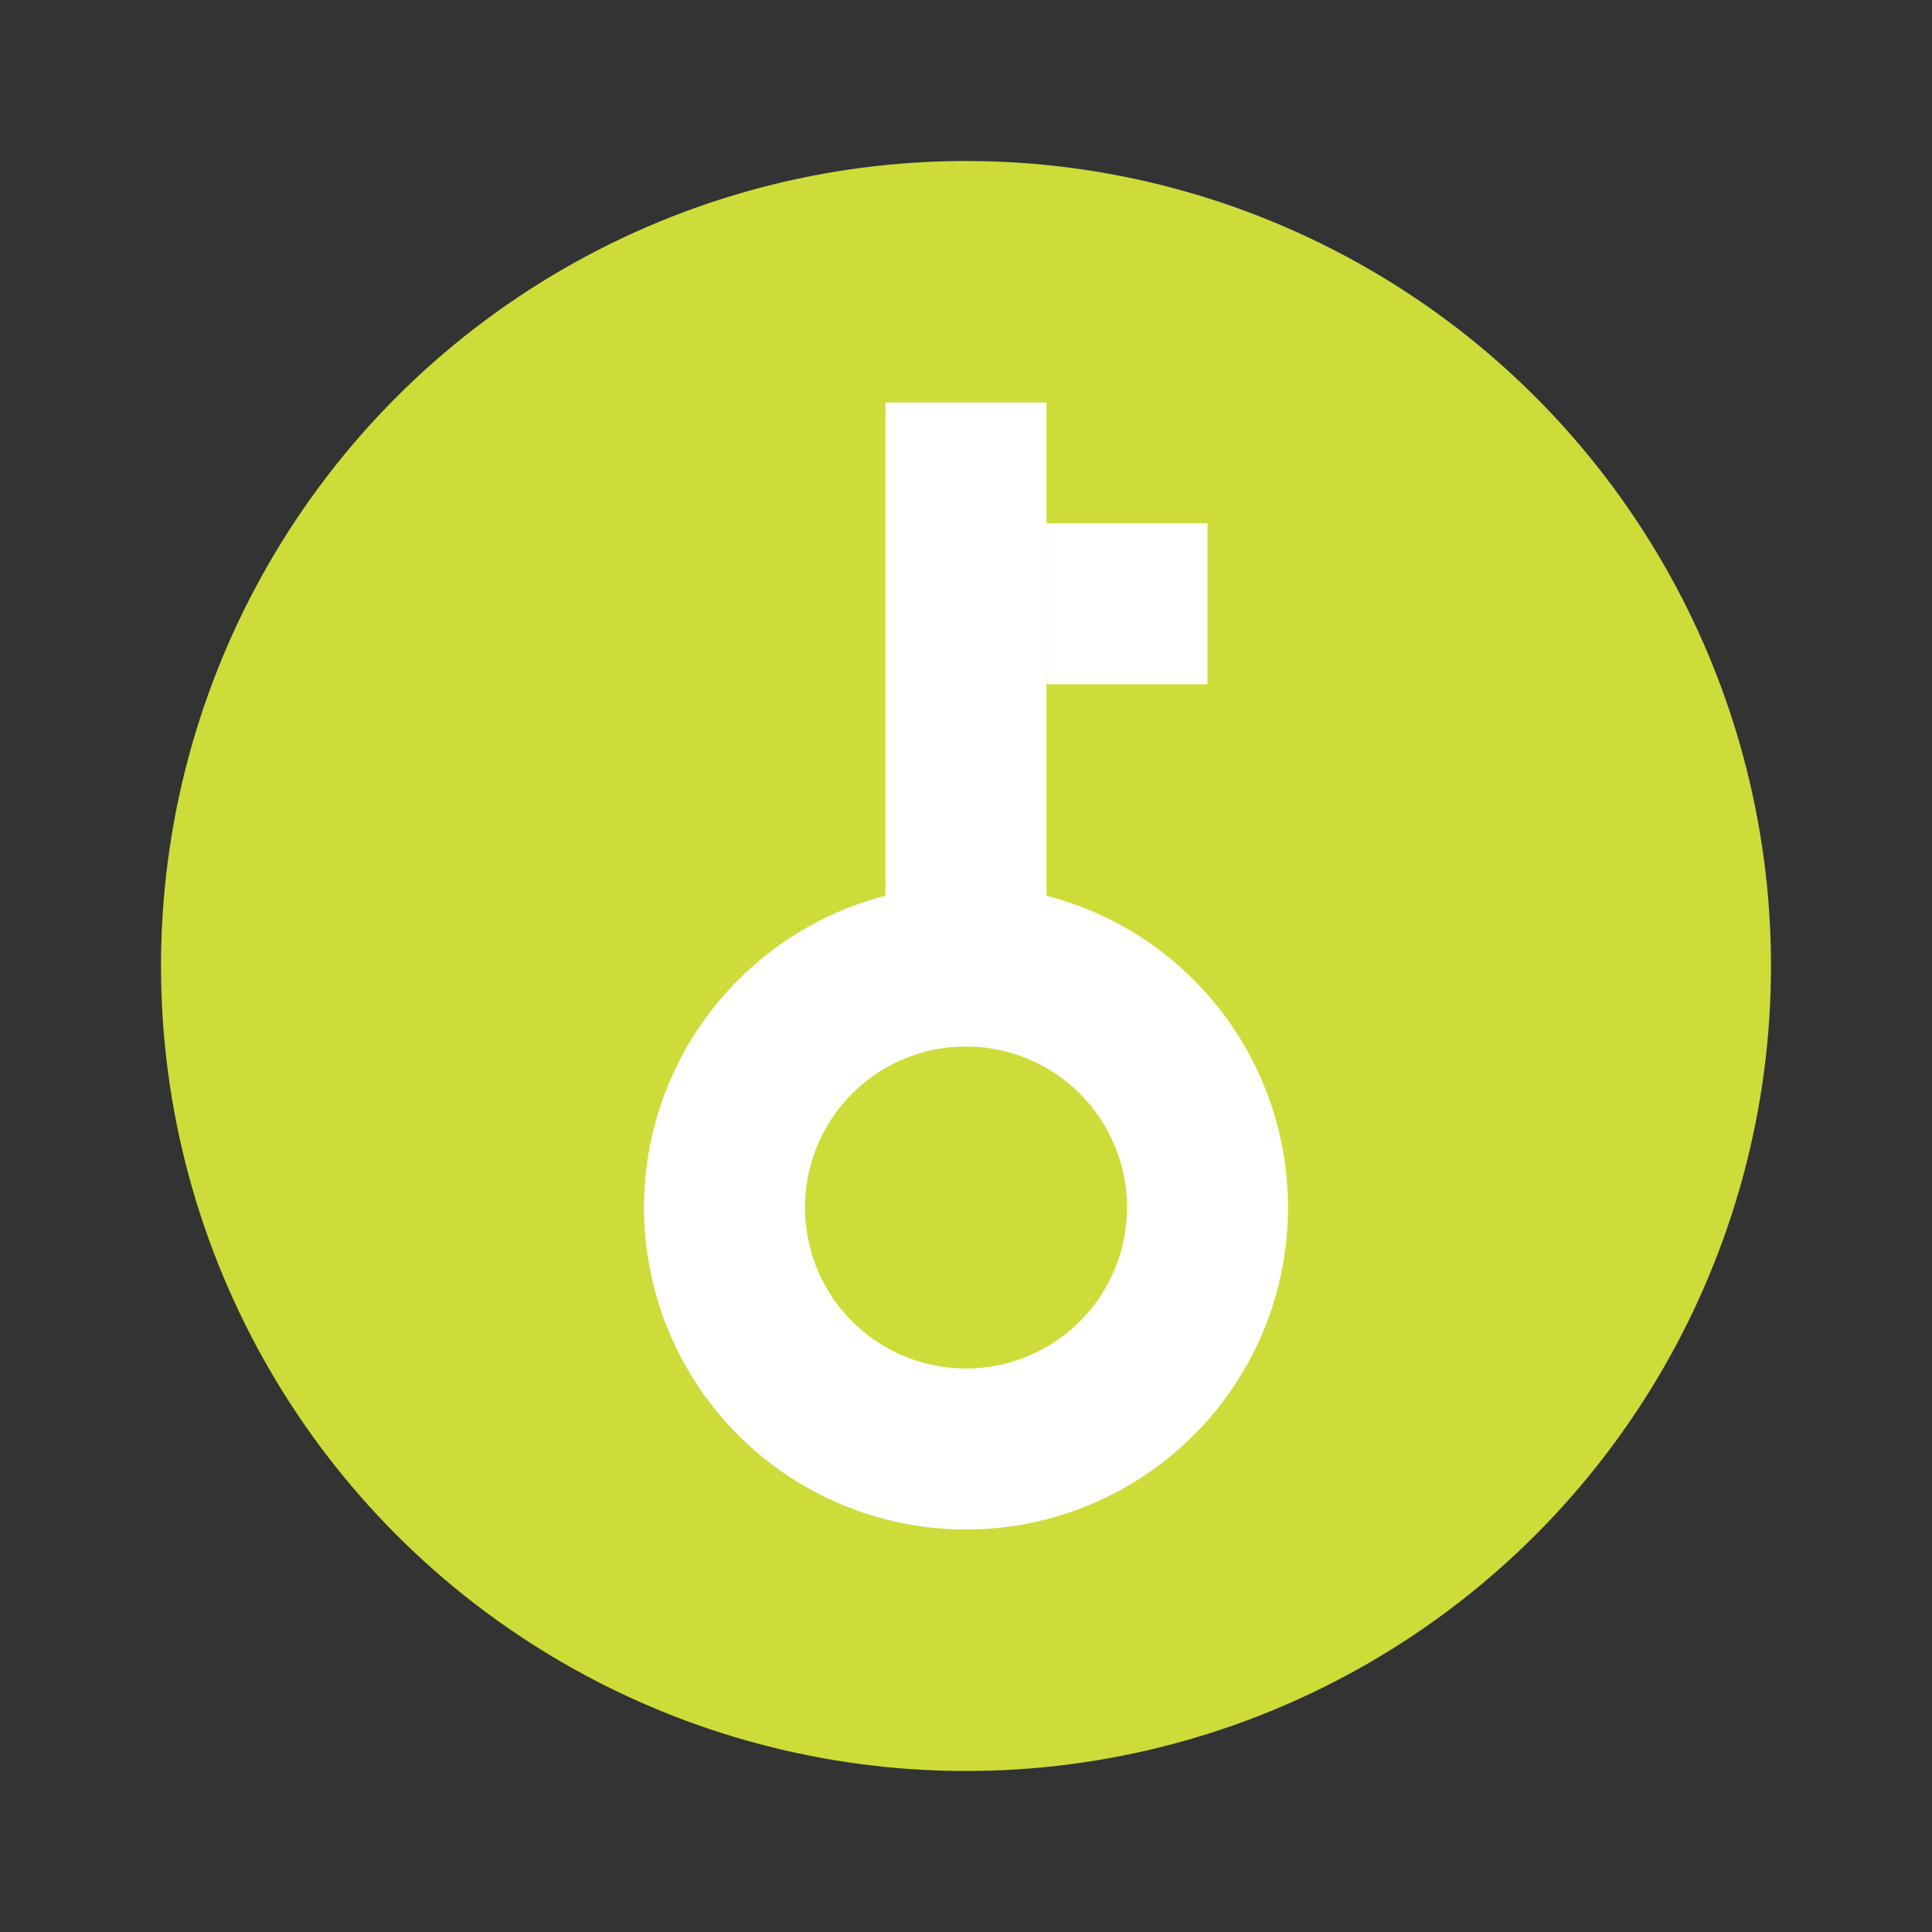 <svg xmlns="http://www.w3.org/2000/svg" width="48" height="48" version="1.1" viewBox="0 0 48 48">
 <rect x="0" y="0" width="48" height="48" fill="#333333" stroke="none"/>
 <circle style="fill:#cddc39" cx="24" cy="24" r="20"/>
 <g transform="matrix(0,-1,1,0,0,48)">
  <path style="fill:#ffffff" d="m 18,16 a 8,8 0 0 0 -8,8 8,8 0 0 0 8,8 8,8 0 0 0 8,-8 8,8 0 0 0 -8,-8 z m 0,4 a 4,4 0 0 1 4,4 4,4 0 0 1 -4,4 4,4 0 0 1 -4,-4 4,4 0 0 1 4,-4 z"/>
  <rect style="fill:#ffffff" width="16" height="4" x="22" y="22"/>
  <rect style="fill:#ffffff" width="4" height="4" x="31" y="26"/>
 </g>
</svg>

